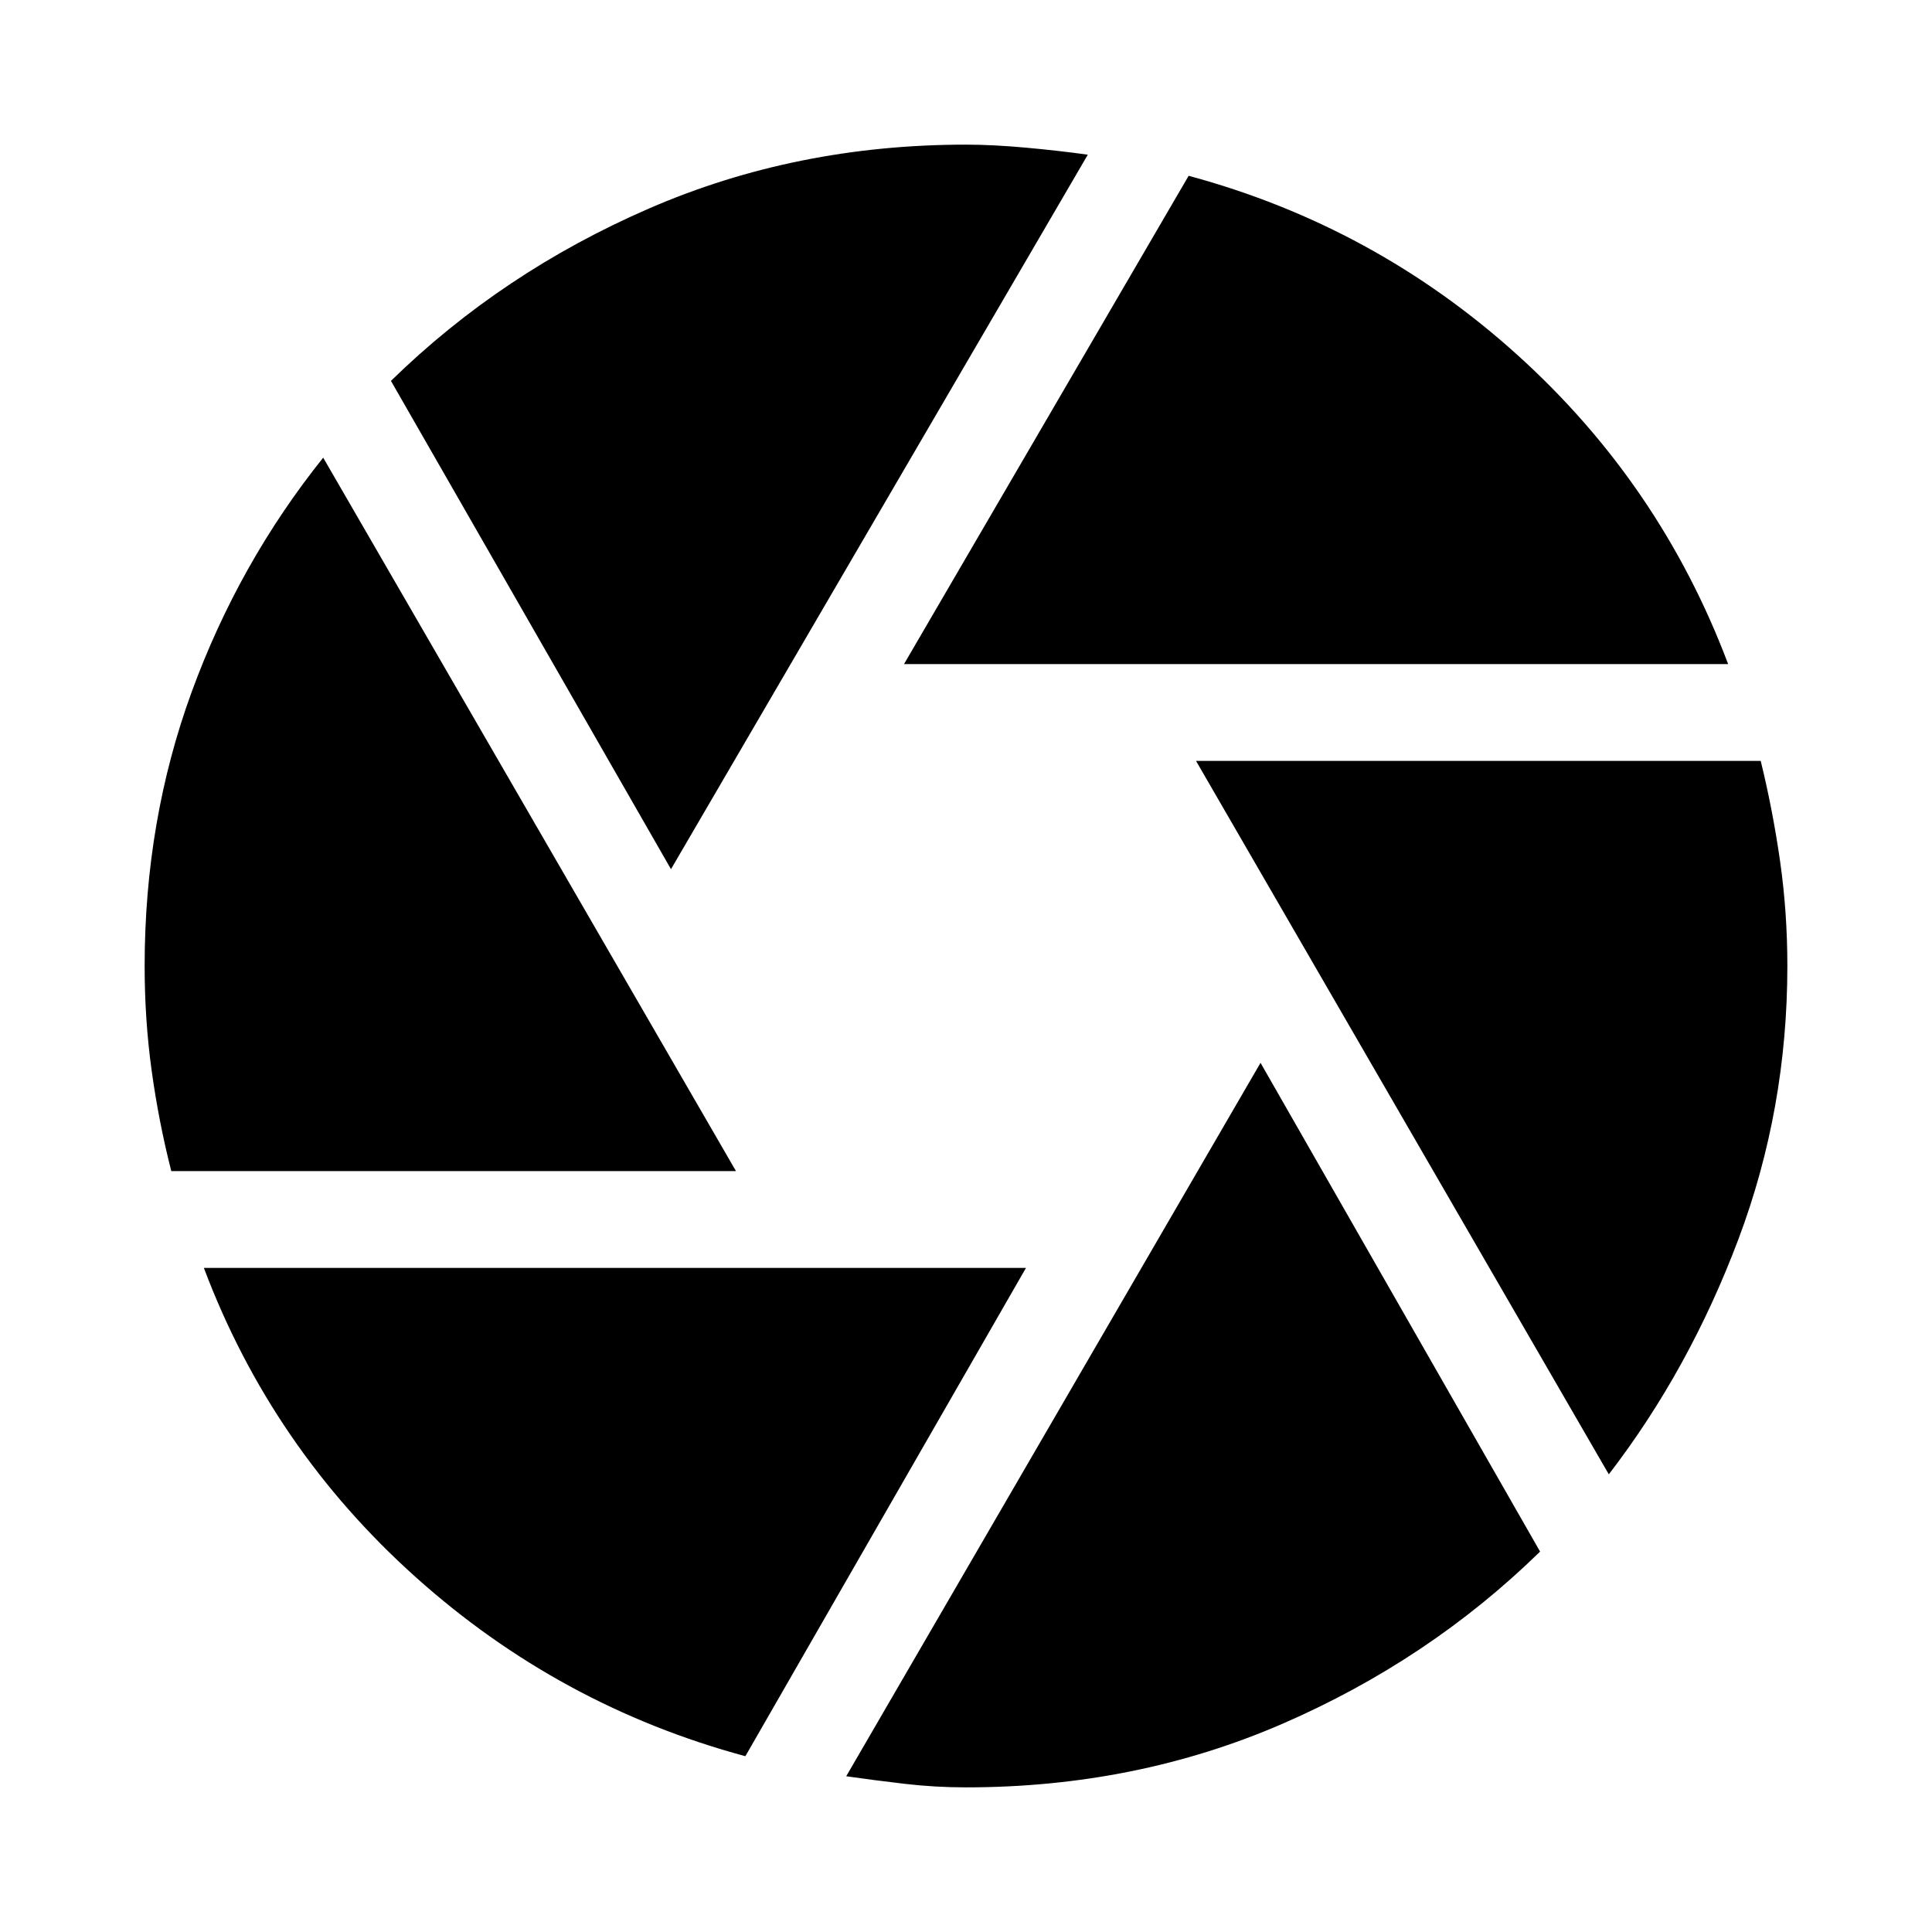 <svg xmlns="http://www.w3.org/2000/svg" height="24" viewBox="0 -960 960 960" width="24"><path d="m449.2-630.02 141.43-242.63q92.44 24.95 163.41 89.07 70.98 64.12 104.66 153.56H449.2ZM333.41-528.11 194.26-770.74q55.2-53.96 128.25-85.67 73.06-31.72 157.49-31.72 13.24 0 29.76 1.5 16.52 1.5 30.76 3.5L333.41-528.11ZM85.11-378.09q-6.24-24.48-9.74-49.83-3.5-25.36-3.5-52.08 0-72.2 23.36-136.15 23.36-63.96 65.36-116.44l205.11 354.5H85.11ZM370.37-87.35q-92.44-24.95-163.91-89.07-71.48-64.12-105.16-153.56h408.5L370.37-87.35ZM480-71.87q-15.48 0-30.5-1.76t-29.02-3.76l205.87-354.5 138.91 242.87q-55.19 53.95-128.01 85.55-72.82 31.6-157.25 31.6Zm319.41-155.54L594.3-581.91h280.59q6 24.48 9.62 49.83 3.62 25.36 3.62 52.08 0 71.2-24.38 135.91-24.38 64.72-64.34 116.68Z"/></svg>